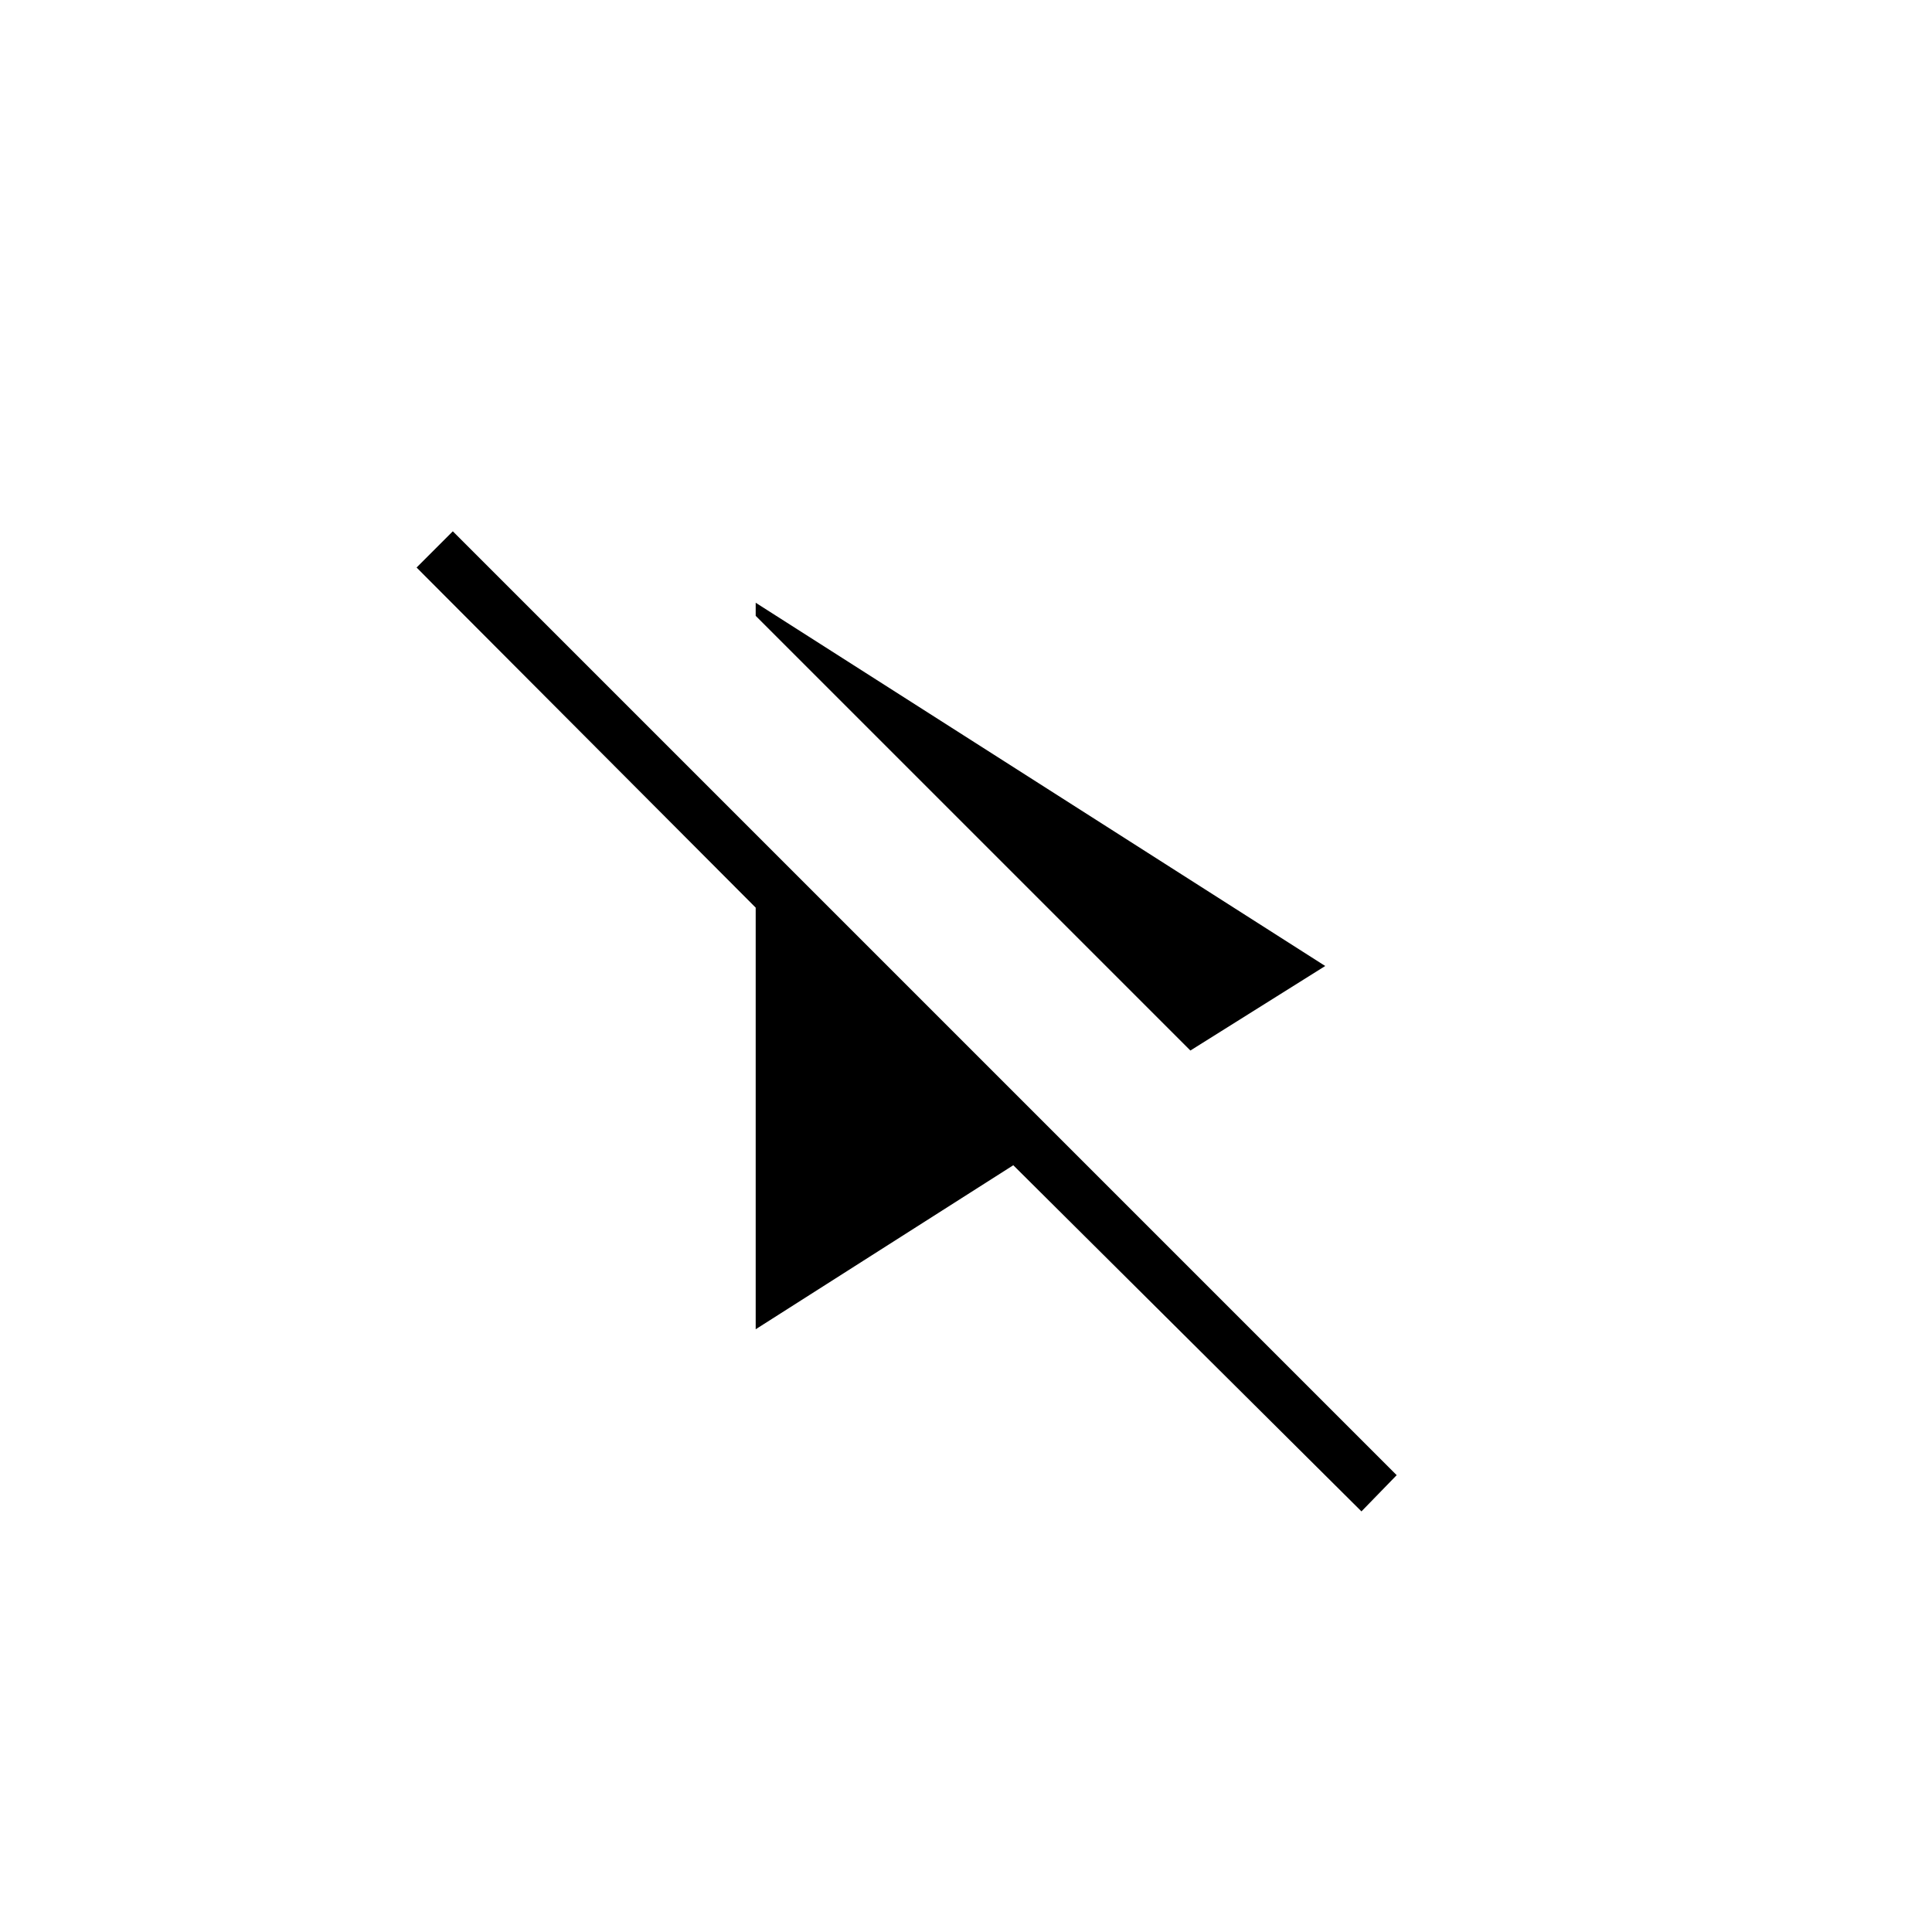 <svg xmlns="http://www.w3.org/2000/svg" height="24" viewBox="0 -960 960 960" width="24"><path d="m591.5-438-216-216v-6.5l283 180.5-67 42Zm85 229-173-172-128 81.5V-509L207-678l18-18 469 469-17.5 18Z"/></svg>